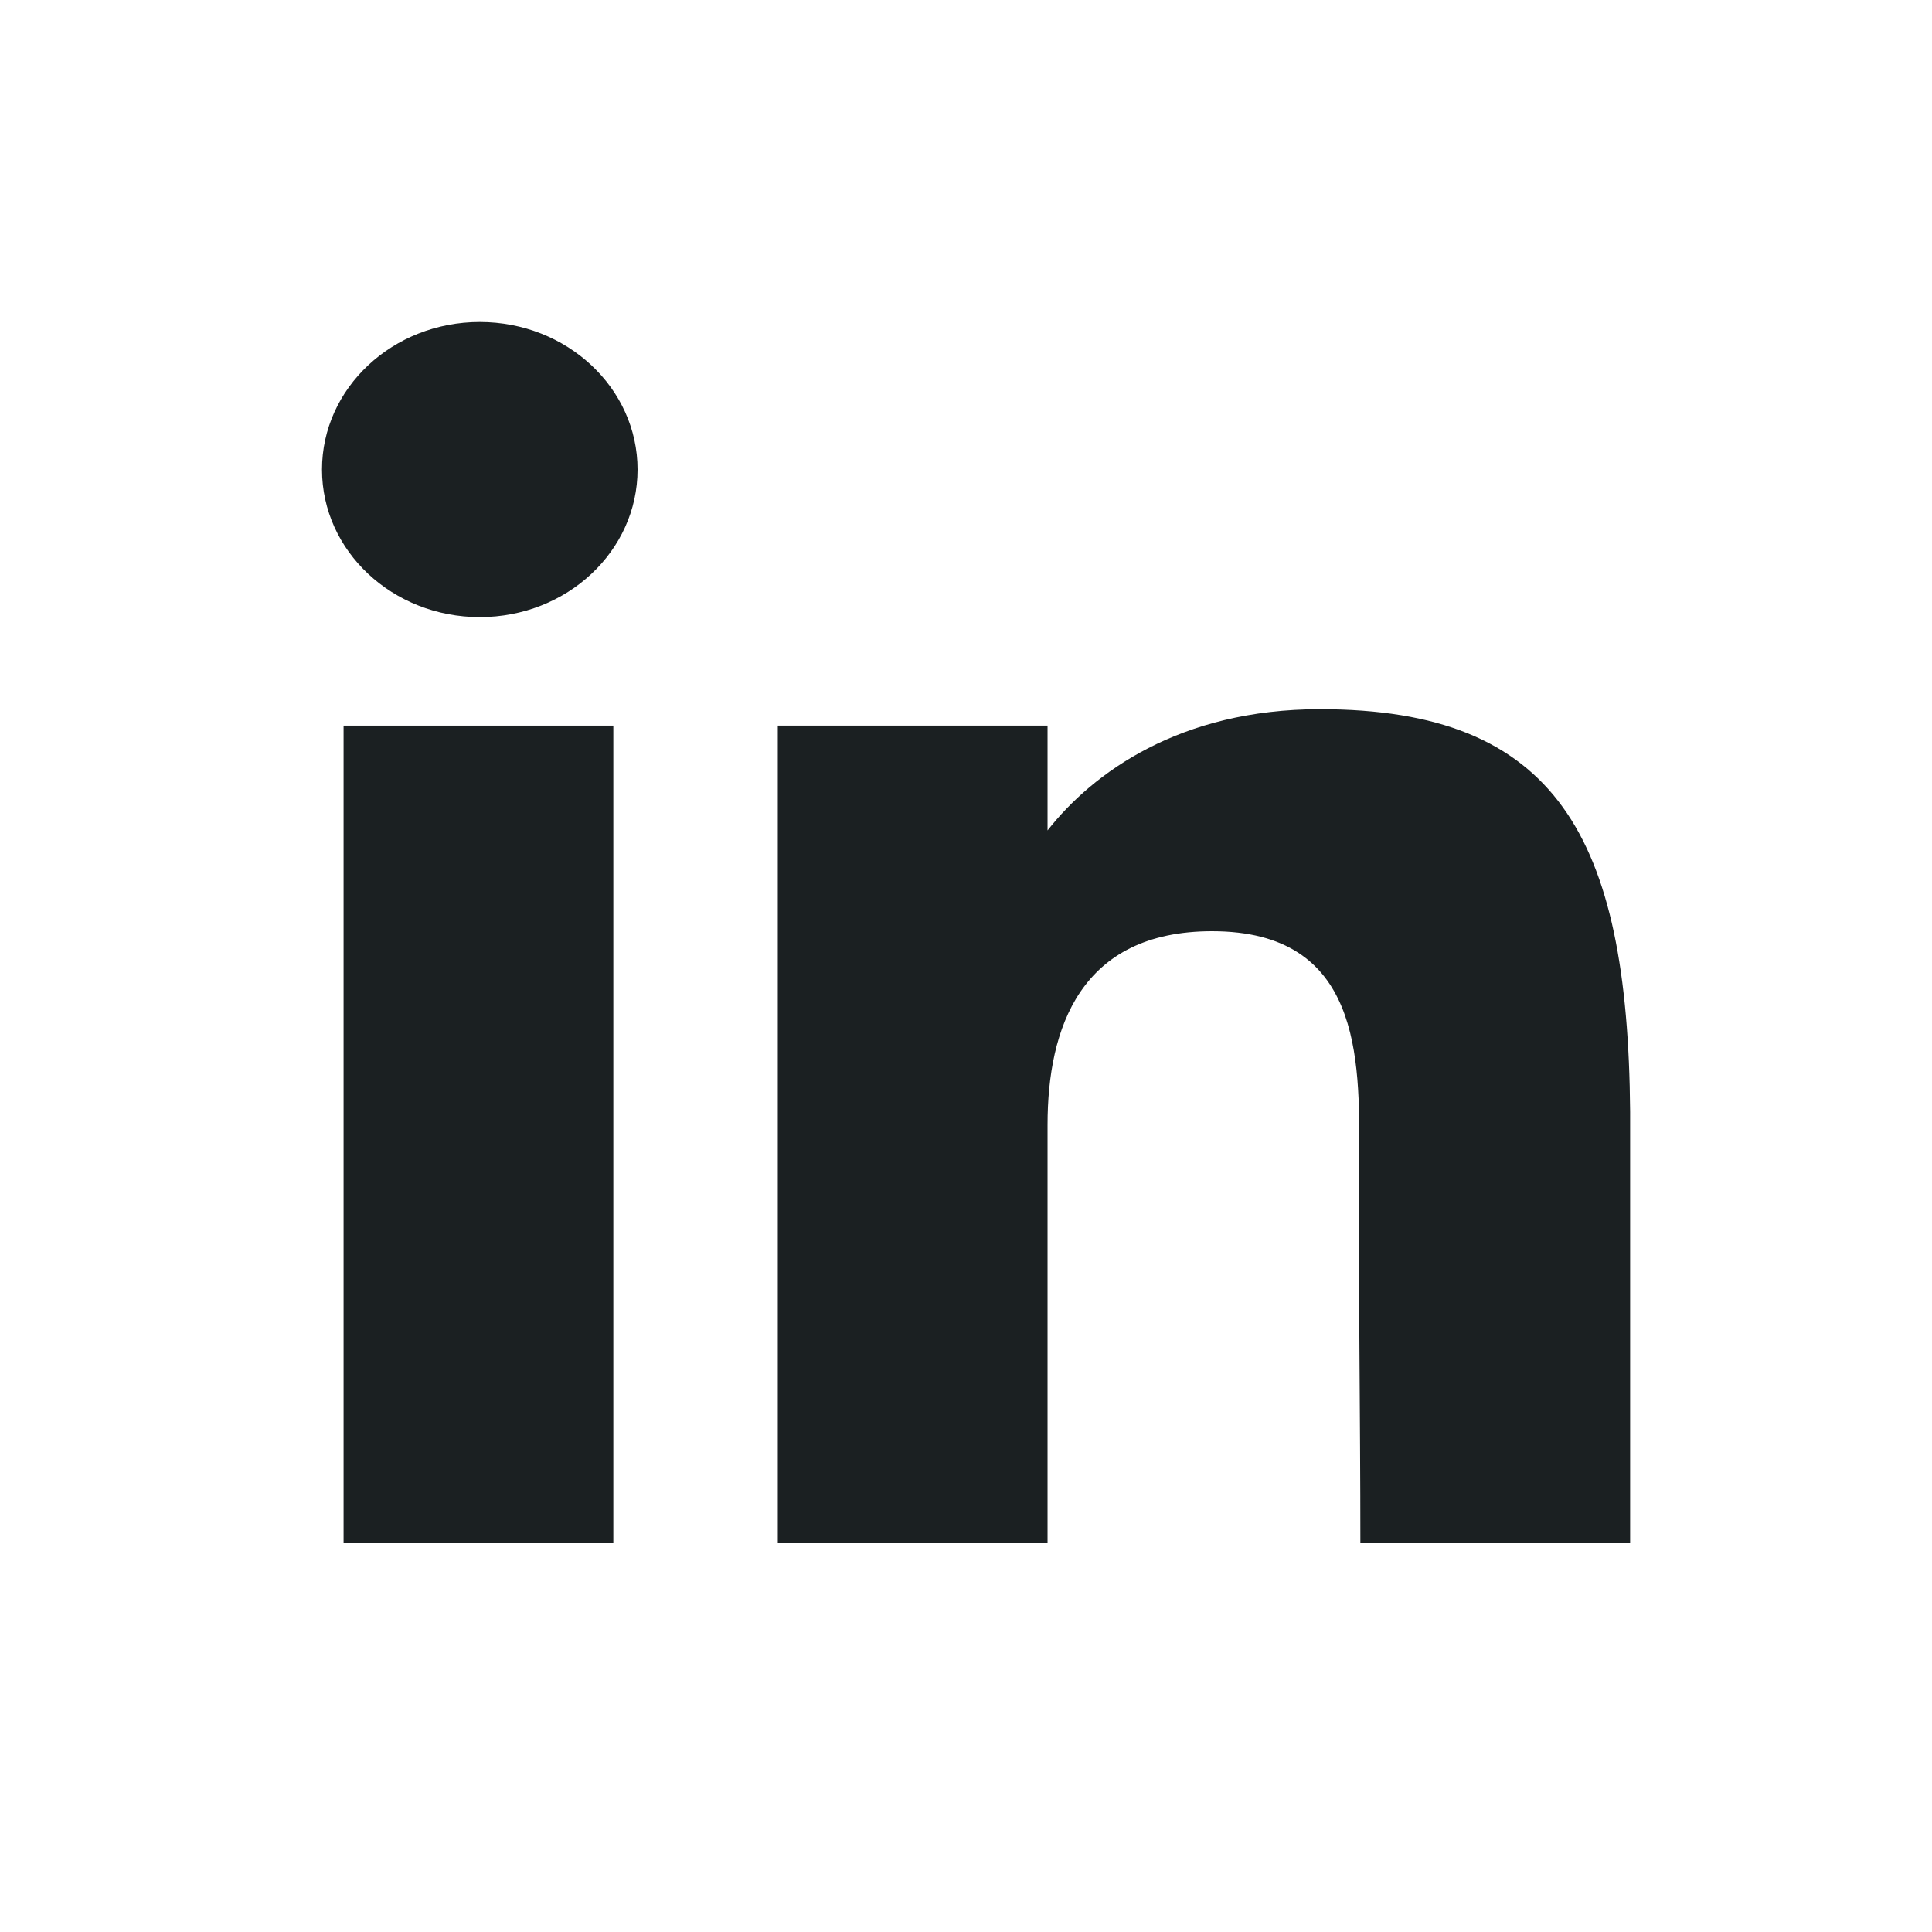 <svg width="24" height="24" viewBox="0 0 24 24" fill="none" xmlns="http://www.w3.org/2000/svg">
<path d="M7.92 5.833C7.92 6.846 7.043 7.666 5.96 7.666C4.878 7.666 4 6.846 4 5.833C4 4.821 4.878 4 5.96 4C7.043 4 7.92 4.821 7.92 5.833Z" fill="#1B2022"/>
<path d="M4.268 9.014H7.619V19.167H4.268V9.014Z" fill="#1B2022"/>
<path d="M13.013 9.014H9.662V19.167H13.013C13.013 19.167 13.013 15.97 13.013 13.972C13.013 12.772 13.422 11.568 15.057 11.568C16.904 11.568 16.892 13.137 16.884 14.354C16.873 15.943 16.899 17.565 16.899 19.167H20.25V13.808C20.222 10.387 19.33 8.81 16.397 8.81C14.655 8.81 13.575 9.601 13.013 10.316V9.014Z" fill="#1B2022"/>
</svg>

